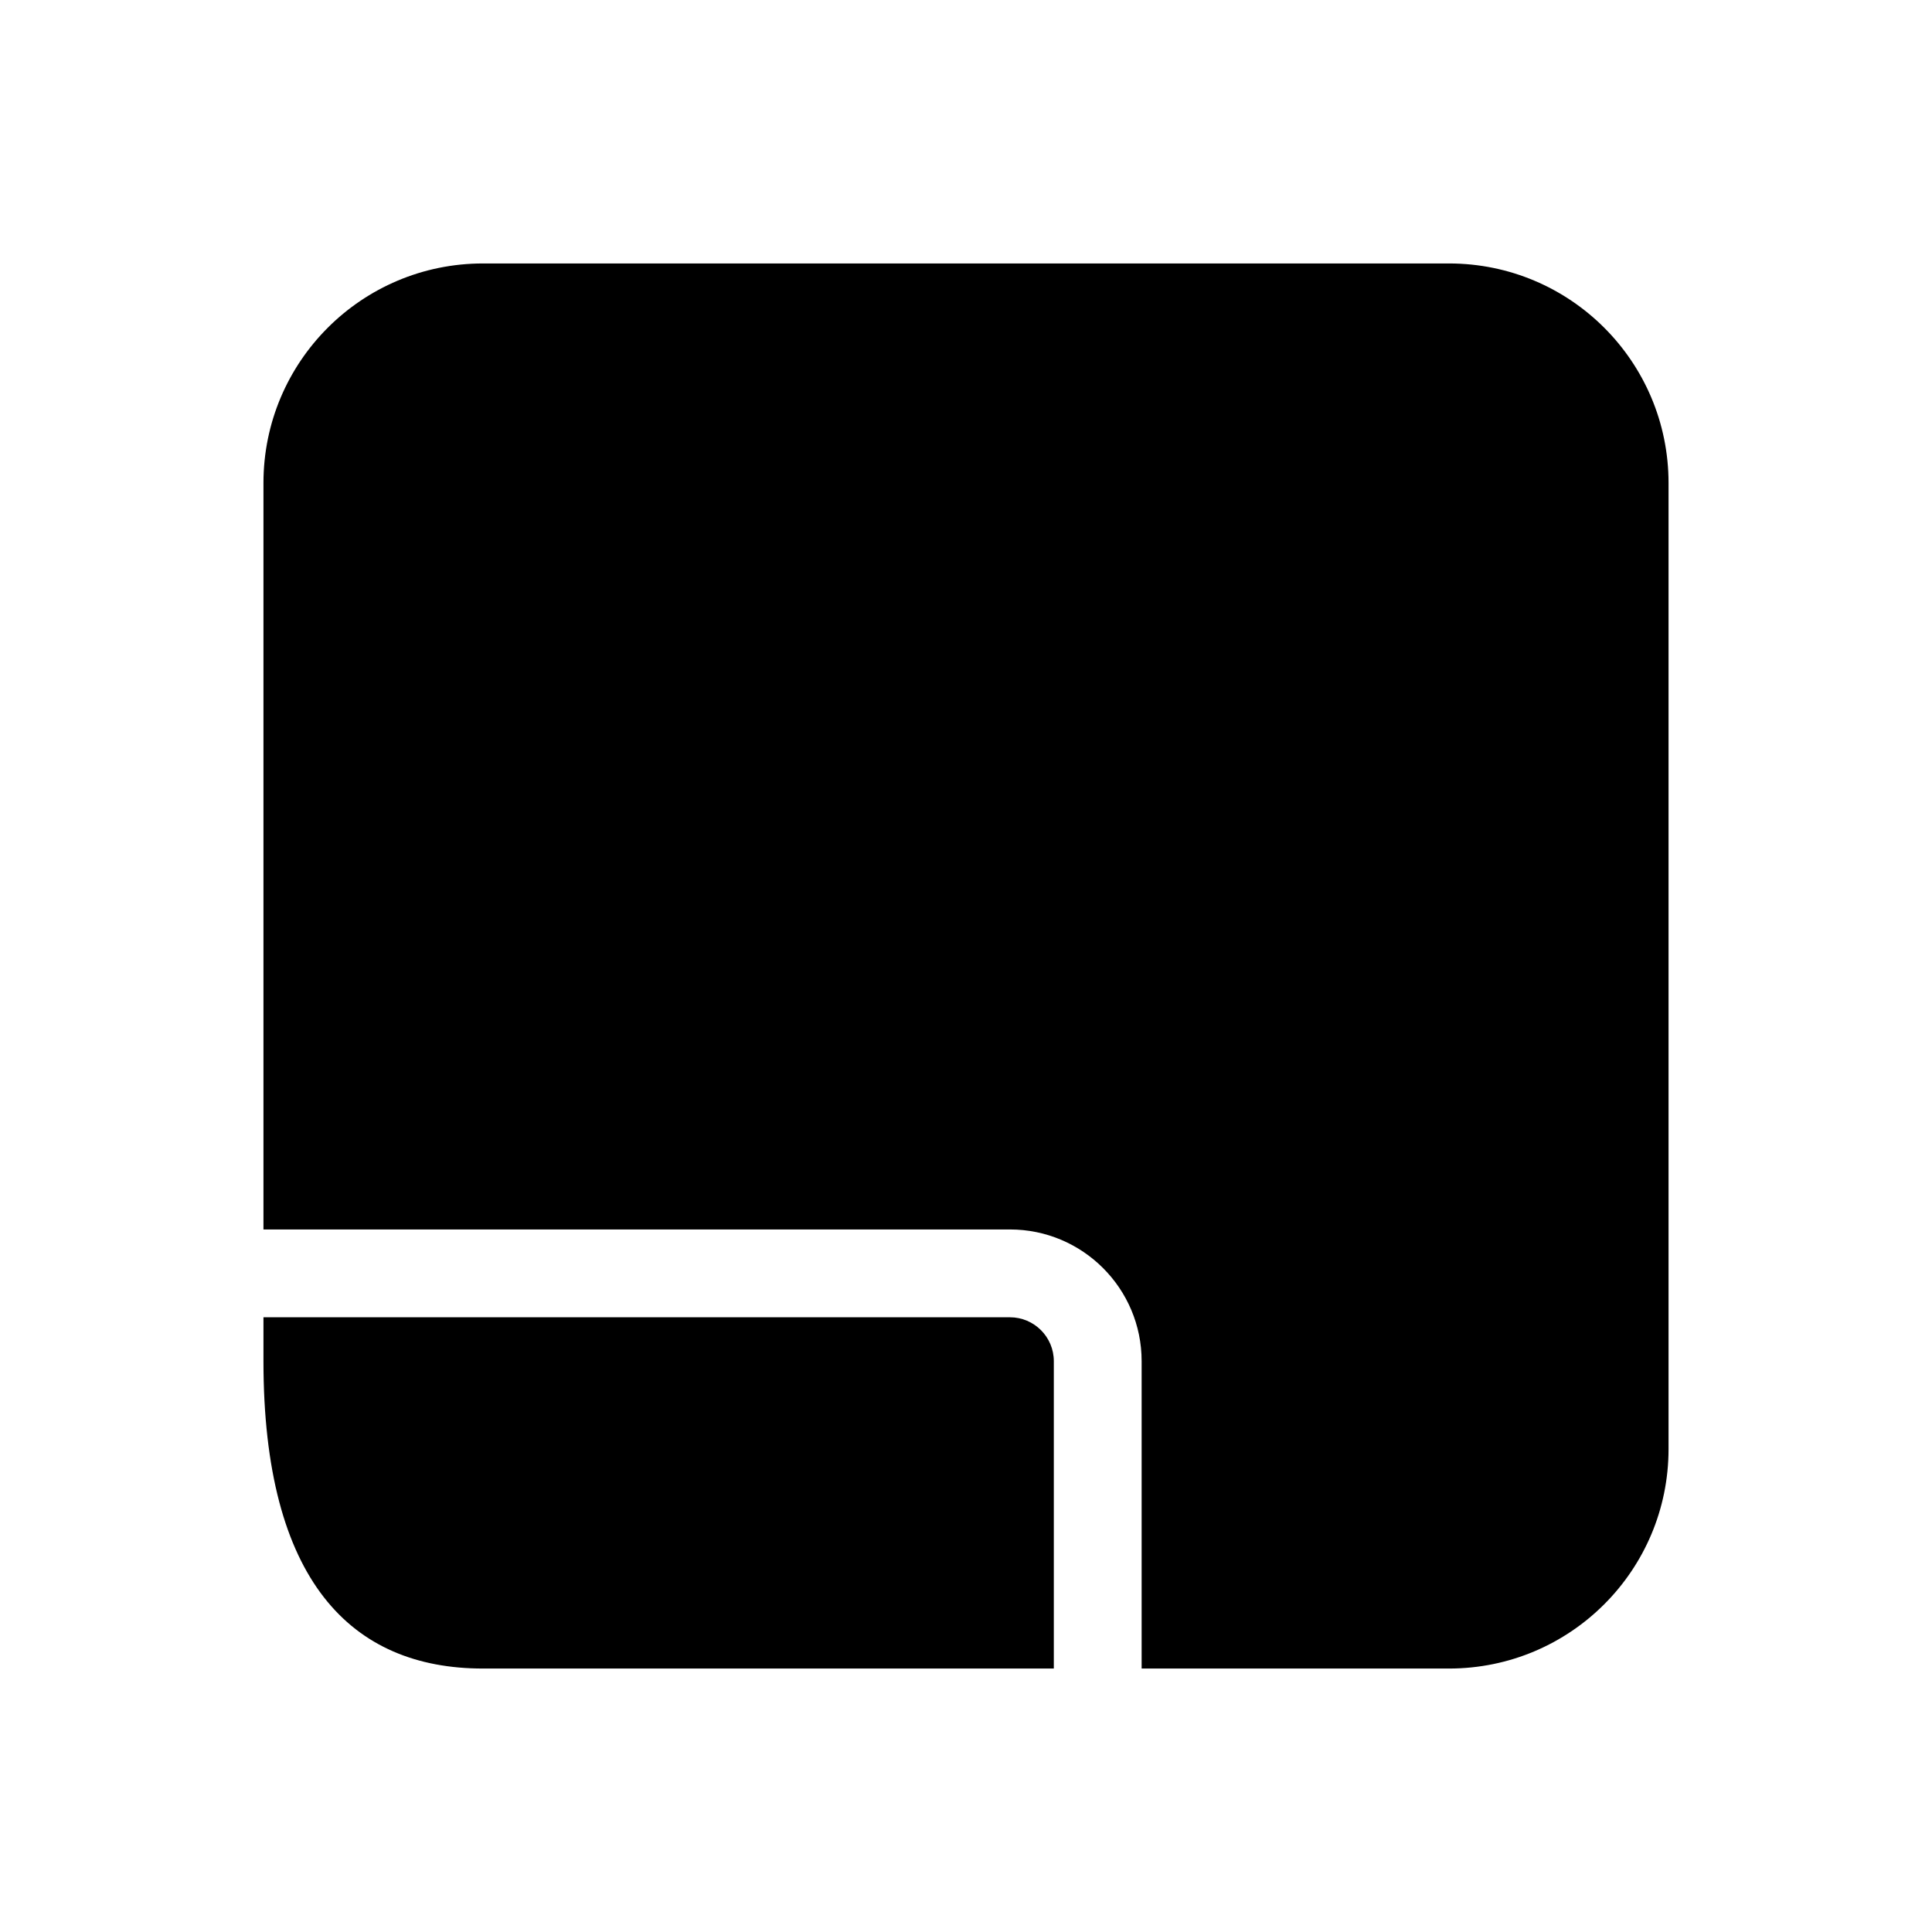 <?xml version="1.0" encoding="UTF-8" standalone="no"?>
<svg
   width="22"
   height="22"
   version="1.1"
   id="svg21"
   sodipodi:docname="kdf.svg"
   inkscape:version="1.1.1 (3bf5ae0d25, 2021-09-20, custom)"
   xmlns:inkscape="http://www.inkscape.org/namespaces/inkscape"
   xmlns:sodipodi="http://sodipodi.sourceforge.net/DTD/sodipodi-0.dtd"
   xmlns="http://www.w3.org/2000/svg"
   xmlns:svg="http://www.w3.org/2000/svg"
   xmlns:rdf="http://www.w3.org/1999/02/22-rdf-syntax-ns#"
   xmlns:cc="http://creativecommons.org/ns#"
   xmlns:dc="http://purl.org/dc/elements/1.1/">
  <sodipodi:namedview
     pagecolor="#c8c8c8"
     bordercolor="#666666"
     borderopacity="1"
     objecttolerance="10"
     gridtolerance="10"
     guidetolerance="10"
     inkscape:pageopacity="0"
     inkscape:pageshadow="2"
     inkscape:window-width="1920"
     inkscape:window-height="1005"
     id="namedview23"
     showgrid="true"
     inkscape:zoom="16"
     inkscape:cx="-9.15625"
     inkscape:cy="0.4375"
     inkscape:window-x="0"
     inkscape:window-y="0"
     inkscape:window-maximized="1"
     inkscape:current-layer="svg21"
     inkscape:pagecheckerboard="0"
     inkscape:snap-intersection-paths="true"
     inkscape:object-nodes="false"
     inkscape:snap-bbox="true"
     inkscape:bbox-nodes="true"
     inkscape:snap-bbox-edge-midpoints="true">
    <inkscape:grid
       type="xygrid"
       id="grid850" />
  </sodipodi:namedview>
  <defs
     id="defs3">
    <style
       id="current-color-scheme"
       type="text/css">.ColorScheme-Text { color:#dedede; } .ColorScheme-Highlight { color:#5294e2; } .ColorScheme-ButtonBackground { color:#dedede; }</style>
  </defs>
  <rect
     class="ColorScheme-Text"
     x="-20.43"
     y="-19.39"
     width="16"
     height="16"
     ry="0"
     opacity="0"
     id="rect5" />
  <g
     id="kdf"
     transform="translate(22,-10)">
    <rect
       style="opacity:0.001;fill:#000000;fill-opacity:1;stroke:none;stroke-width:0.1;stroke-miterlimit:4;stroke-dasharray:none;stroke-opacity:1"
       id="rect846-3"
       width="22"
       height="22"
       x="-22"
       y="10"
       ry="0" />
    <path
       id="path6918"
       style="fill:#000000;fill-opacity:1"
       d="m -5.5,29 c 1.381,0 2.5,-1.119 2.5,-2.5 V 21.787 15.5 C -3,14.119 -4.119,13 -5.5,13 H -8.732 -16.5 c -1.381,0 -2.5,1.119 -2.5,2.5 V 24 h 8.5 c 0.828,0 1.5,0.672 1.5,1.5 V 29 Z M -10,29 V 25.5 C -10,25.224 -10.224,25 -10.5,25 H -19 v 0.5 c 0,2.5 1,3.5 2.5,3.5 z" />
  </g>
  <g
     id="16-16-kdf"
     transform="translate(26,-10)">
    <path
       id="path17-6"
       d="m -42,16 v 16 h 16 V 16 Z"
       inkscape:connector-curvature="0"
       style="fill:none" />
    <path
       id="path4863"
       style="fill:#000000;fill-opacity:1"
       d="m -29.5,31 c 1.381,0 2.5,-1.119 2.5,-2.5 V 23.787 19.5 C -27,18.119 -28.119,17 -29.5,17 H -31.732 -38.5 c -1.381,0 -2.5,1.119 -2.5,2.5 V 27 h 6.5 c 0.828,0 1.5,0.672 1.5,1.5 V 31 Z M -34,31 V 28.5 C -34,28.224 -34.224,28 -34.5,28 H -41 v 0.5 c 0,2.5 1,2.5 2.5,2.5 z"
       sodipodi:nodetypes="sccsscsccsscscsscssc" />
  </g>
</svg>
